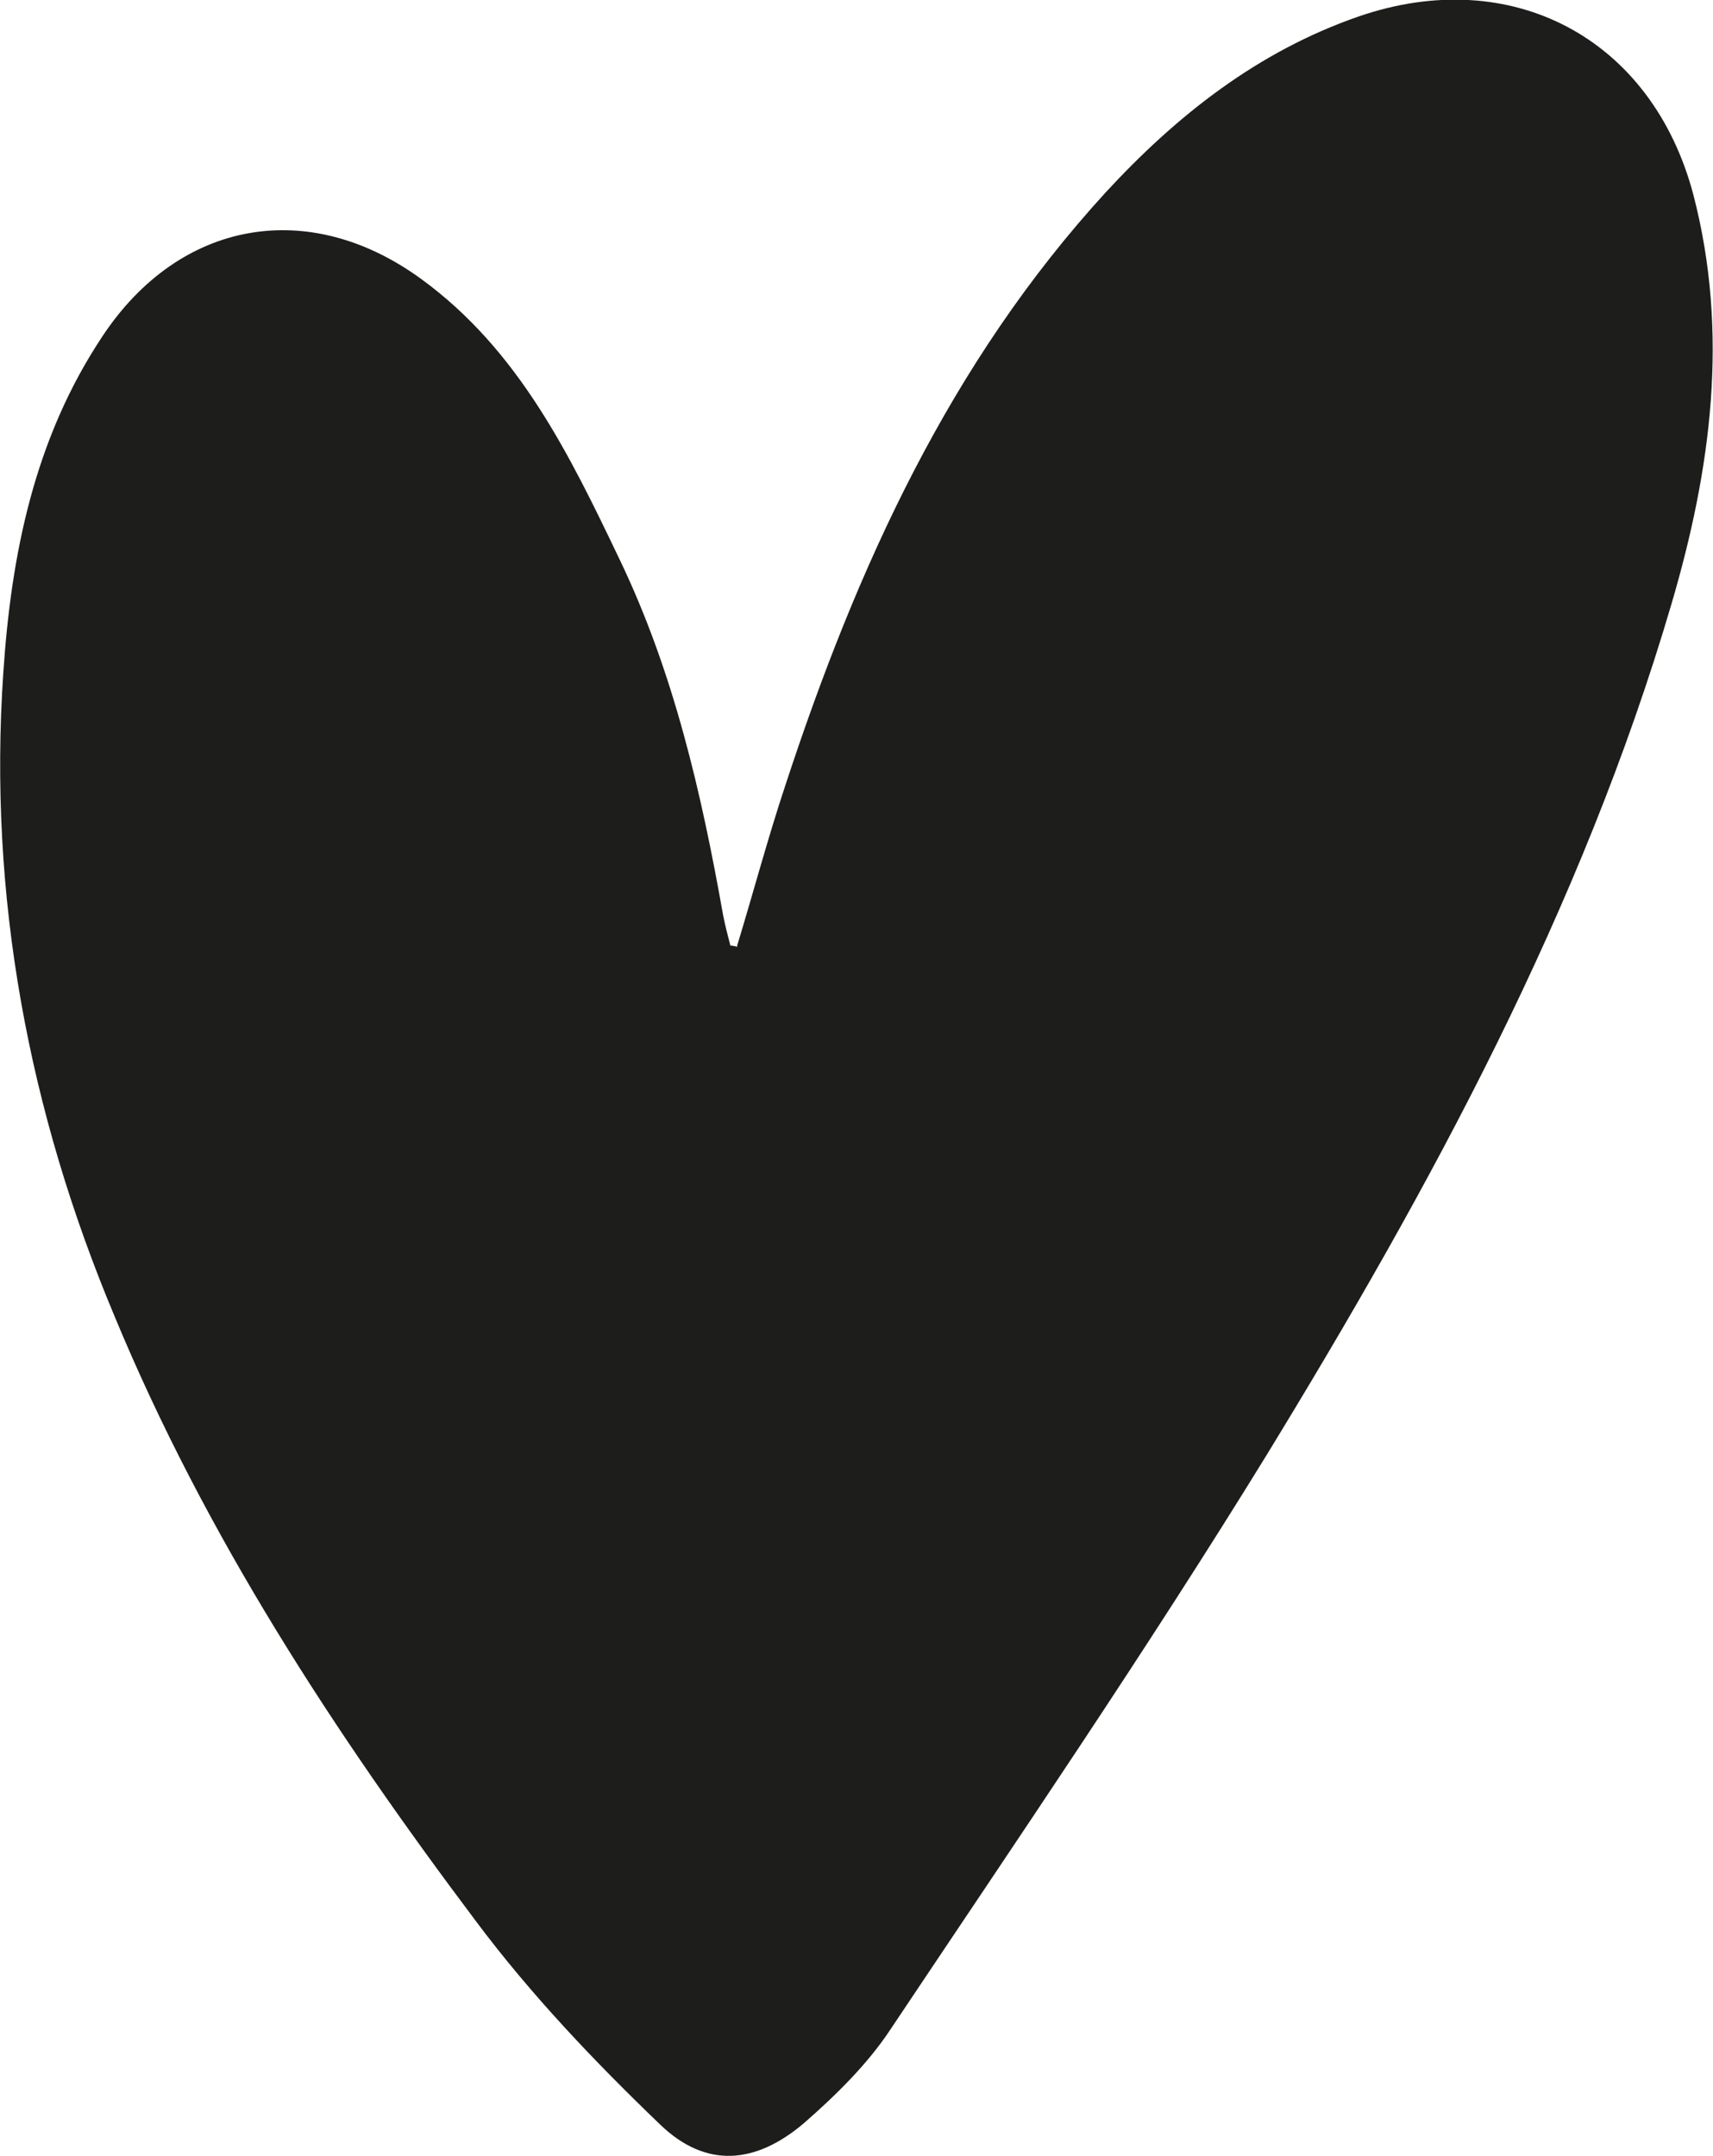 <?xml version="1.0" encoding="UTF-8"?>
<svg id="Capa_2" data-name="Capa 2" xmlns="http://www.w3.org/2000/svg" viewBox="0 0 26.01 32.74">
  <defs>
    <style>
      .cls-1 {
        stroke: #1d1e1b;
        stroke-miterlimit: 10;
        stroke-width: .75px;
      }

      .cls-1, .cls-2 {
        fill: #1d1d1b;
      }
    </style>
  </defs>
  <g id="Capa_1-2" data-name="Capa 1">
    <g id="pUmSS8.tif">
      <g>
        <path class="cls-2" d="M11.19,14.37c.25-.82,.47-1.65,.74-2.46,1.08-3.29,2.49-6.4,4.86-8.99,1.08-1.17,2.31-2.14,3.84-2.67,2.32-.8,4.45,.33,5.08,2.7,.55,2.11,.27,4.18-.33,6.22-1.36,4.63-3.65,8.84-6.15,12.93-1.82,2.96-3.78,5.83-5.71,8.72-.35,.53-.83,1-1.31,1.42-.74,.63-1.49,.69-2.18,.03-1-.96-1.97-1.98-2.8-3.09-2.15-2.86-4.11-5.86-5.49-9.19C.43,16.87-.18,13.6,.05,10.22c.12-1.8,.47-3.56,1.51-5.12,1.17-1.76,3.13-2.11,4.84-.86,1.48,1.08,2.25,2.67,3.01,4.26,.82,1.71,1.24,3.54,1.57,5.4,.03,.15,.07,.31,.11,.46,.04,0,.07,.01,.11,.02Zm-.72,16.68c.45-.65,.82-1.1,1.11-1.6,2.4-4.14,4.84-8.26,7.17-12.45,1.81-3.25,3.42-6.6,4.3-10.25,.34-1.42,.57-2.86,.16-4.32-.23-.82-.56-1.03-1.37-.83-1.39,.34-2.47,1.19-3.45,2.16-2.64,2.59-4.22,5.79-5.28,9.28-.5,1.64-.9,3.31-1.35,4.97-.11,.4-.27,.72-.77,.7-.51-.01-.78-.28-.89-.75-.23-.94-.46-1.88-.7-2.82-.66-2.48-1.31-4.97-2.54-7.24-.51-.95-1.24-1.78-1.89-2.65-.26-.34-.59-.33-.83,.06-.32,.51-.71,1-.91,1.56-1.16,3.28-.99,6.6-.11,9.91,1.08,4.04,2.91,7.74,5.17,11.24,.64,.99,1.38,1.92,2.18,3.03Z"/>
        <path class="cls-1" d="M10.47,31.06c-.8-1.1-1.54-2.03-2.18-3.03-2.27-3.49-4.1-7.2-5.17-11.24-.88-3.31-1.05-6.63,.11-9.91,.2-.56,.59-1.05,.91-1.56,.24-.39,.57-.4,.83-.06,.66,.86,1.38,1.7,1.89,2.65,1.23,2.27,1.89,4.76,2.54,7.24,.25,.94,.47,1.88,.7,2.82,.12,.47,.38,.73,.89,.75,.5,.01,.66-.31,.77-.7,.45-1.66,.85-3.33,1.35-4.97,1.06-3.48,2.65-6.69,5.28-9.28,.99-.97,2.07-1.81,3.45-2.16,.8-.2,1.14,.02,1.37,.83,.41,1.46,.19,2.9-.16,4.32-.88,3.65-2.5,7-4.3,10.25-2.32,4.18-4.76,8.3-7.17,12.45-.29,.5-.66,.96-1.11,1.6Z"/>
      </g>
    </g>
  </g>
</svg>